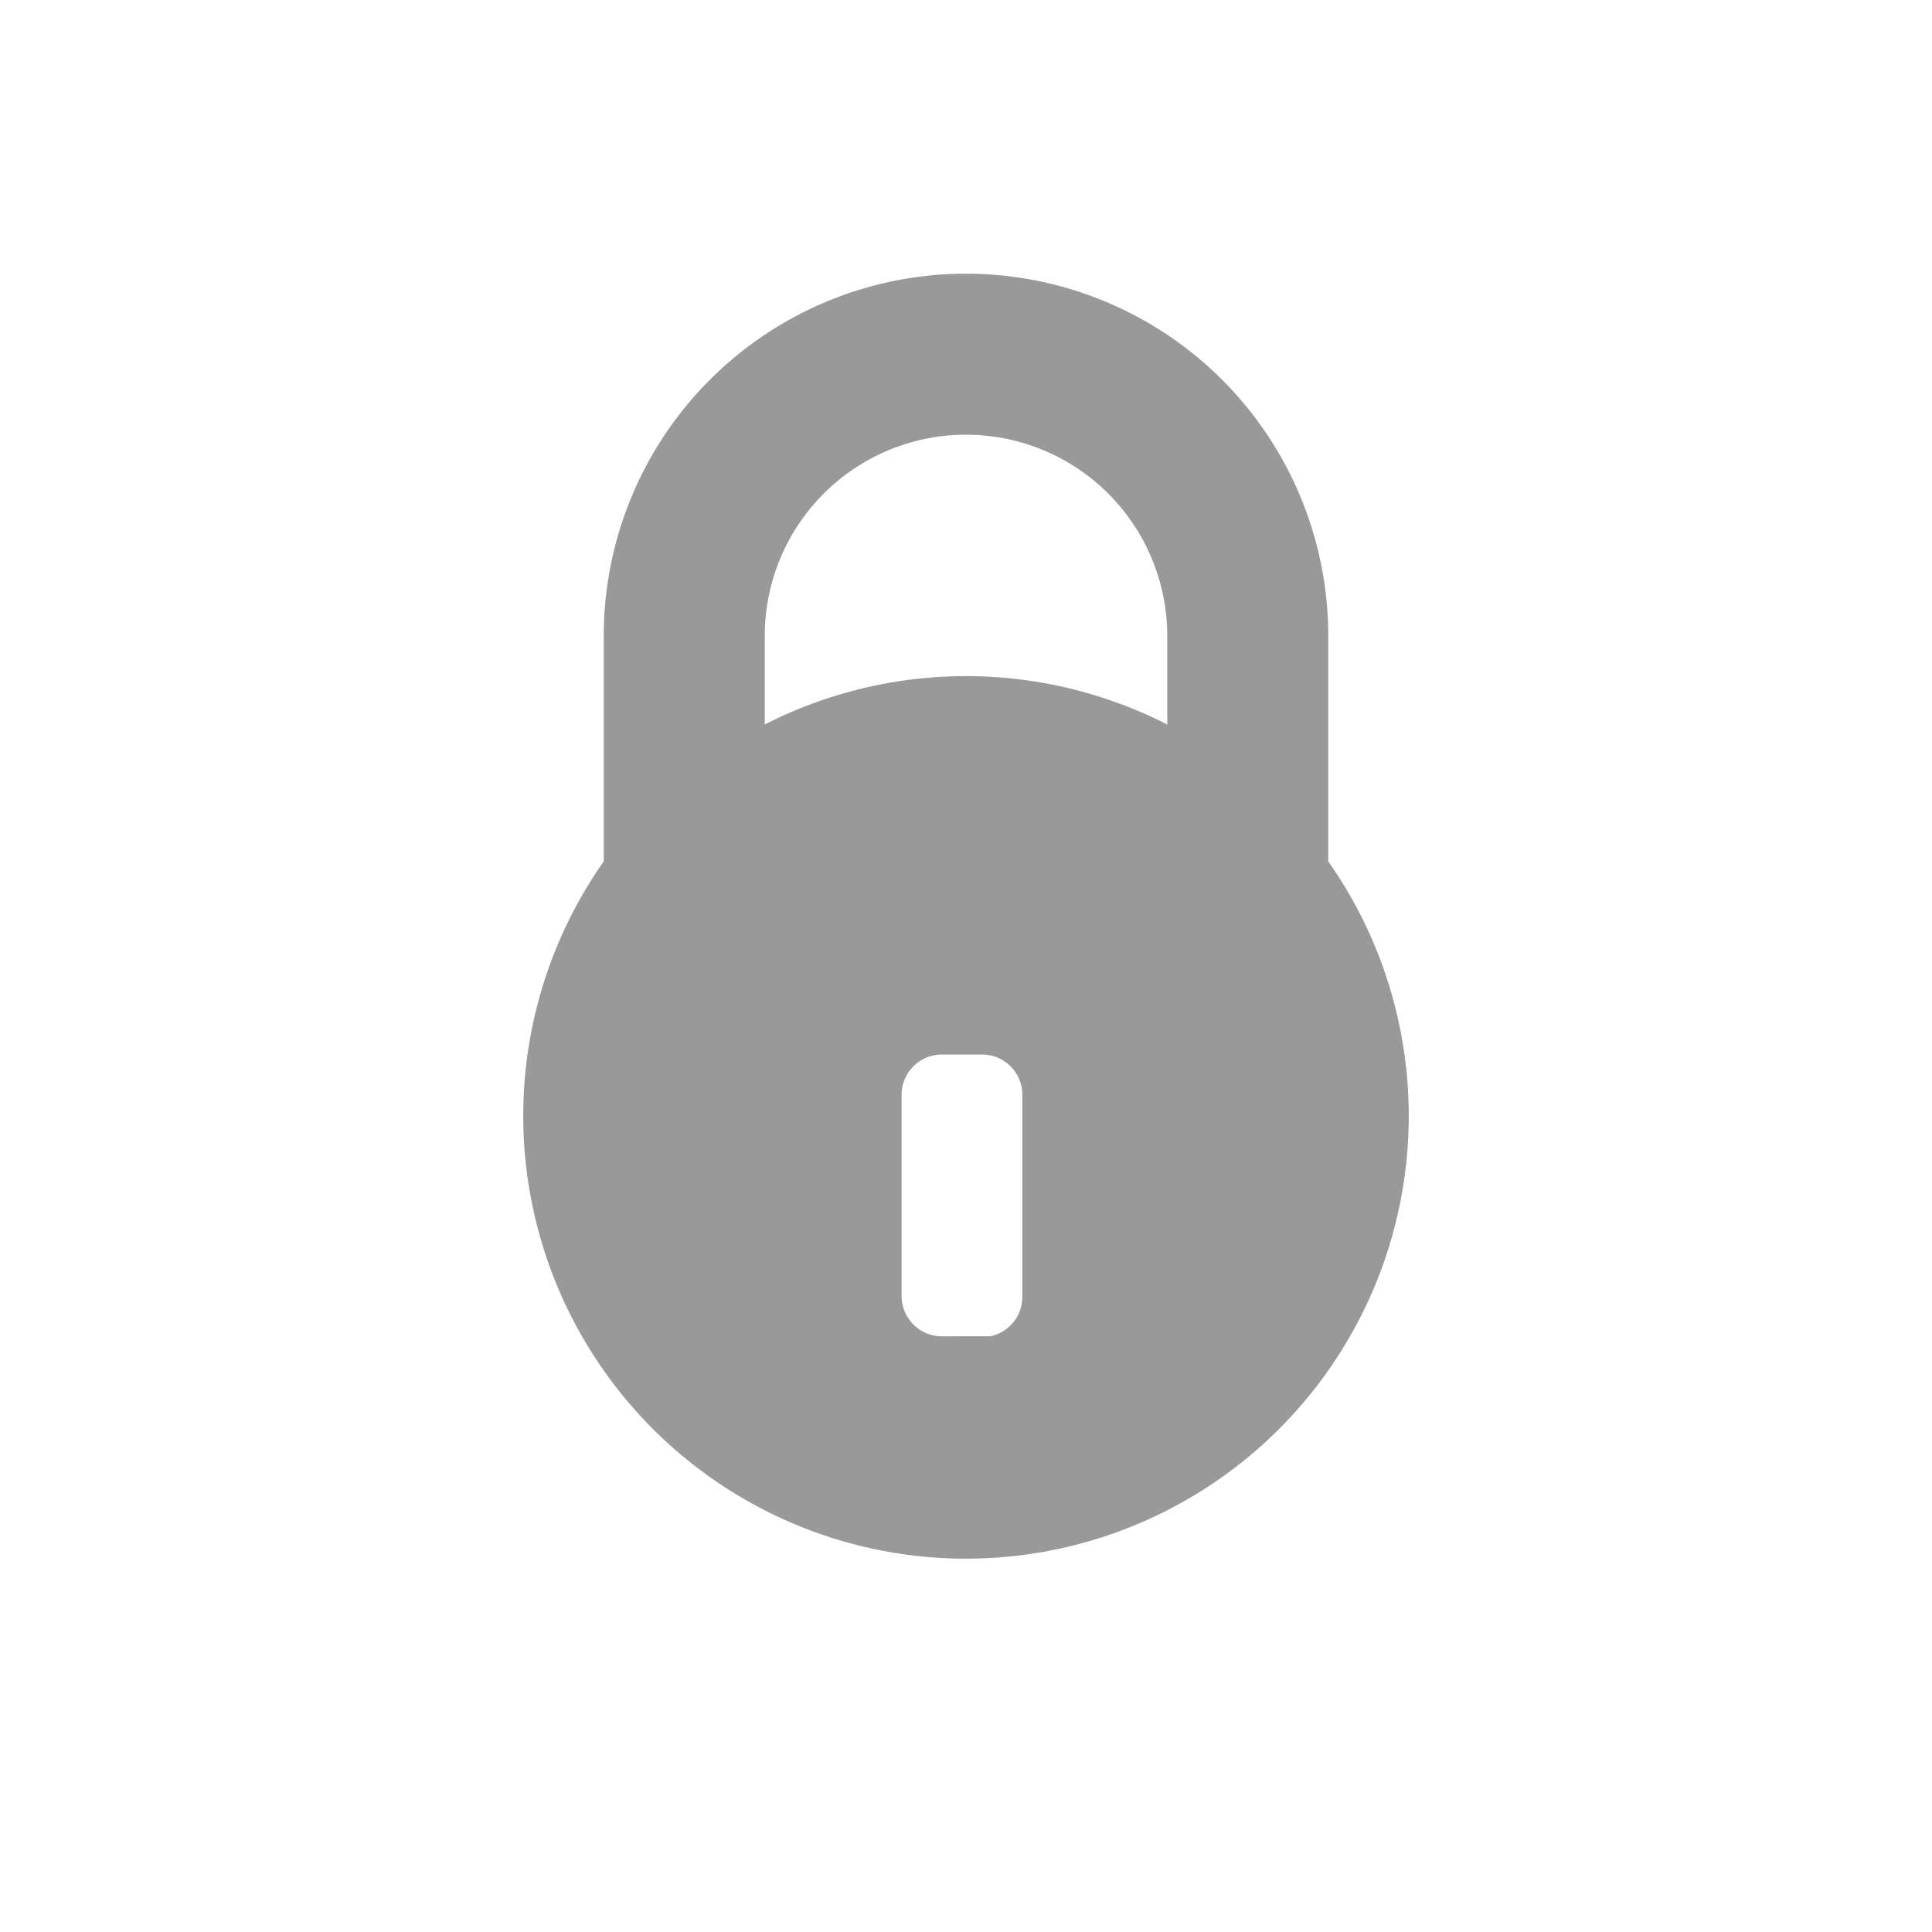 <svg id="9468fc32-2c5c-4b95-80ba-ed780d715690" data-name="Layer 1" xmlns="http://www.w3.org/2000/svg" viewBox="0 0 24 24"><defs><style>.cf2ac3c3-746d-47c7-8997-f5225eb87a24{fill:#999;}</style></defs><title>att-icons</title><path class="cf2ac3c3-746d-47c7-8997-f5225eb87a24" d="M16.5,10.7V7.9a4.5,4.5,0,0,0-9,0v2.8A5.5,5.5,0,1,0,16.5,10.7Zm-7-2.8a2.5,2.5,0,0,1,5,0V9a5.5,5.5,0,0,0-5,0V7.9Zm2.8,8.7H11.7a0.5,0.5,0,0,1-.5-0.5V13.6a0.5,0.5,0,0,1,.5-0.5h0.5a0.5,0.5,0,0,1,.5.5v2.5A0.5,0.5,0,0,1,12.3,16.6Z"/></svg>